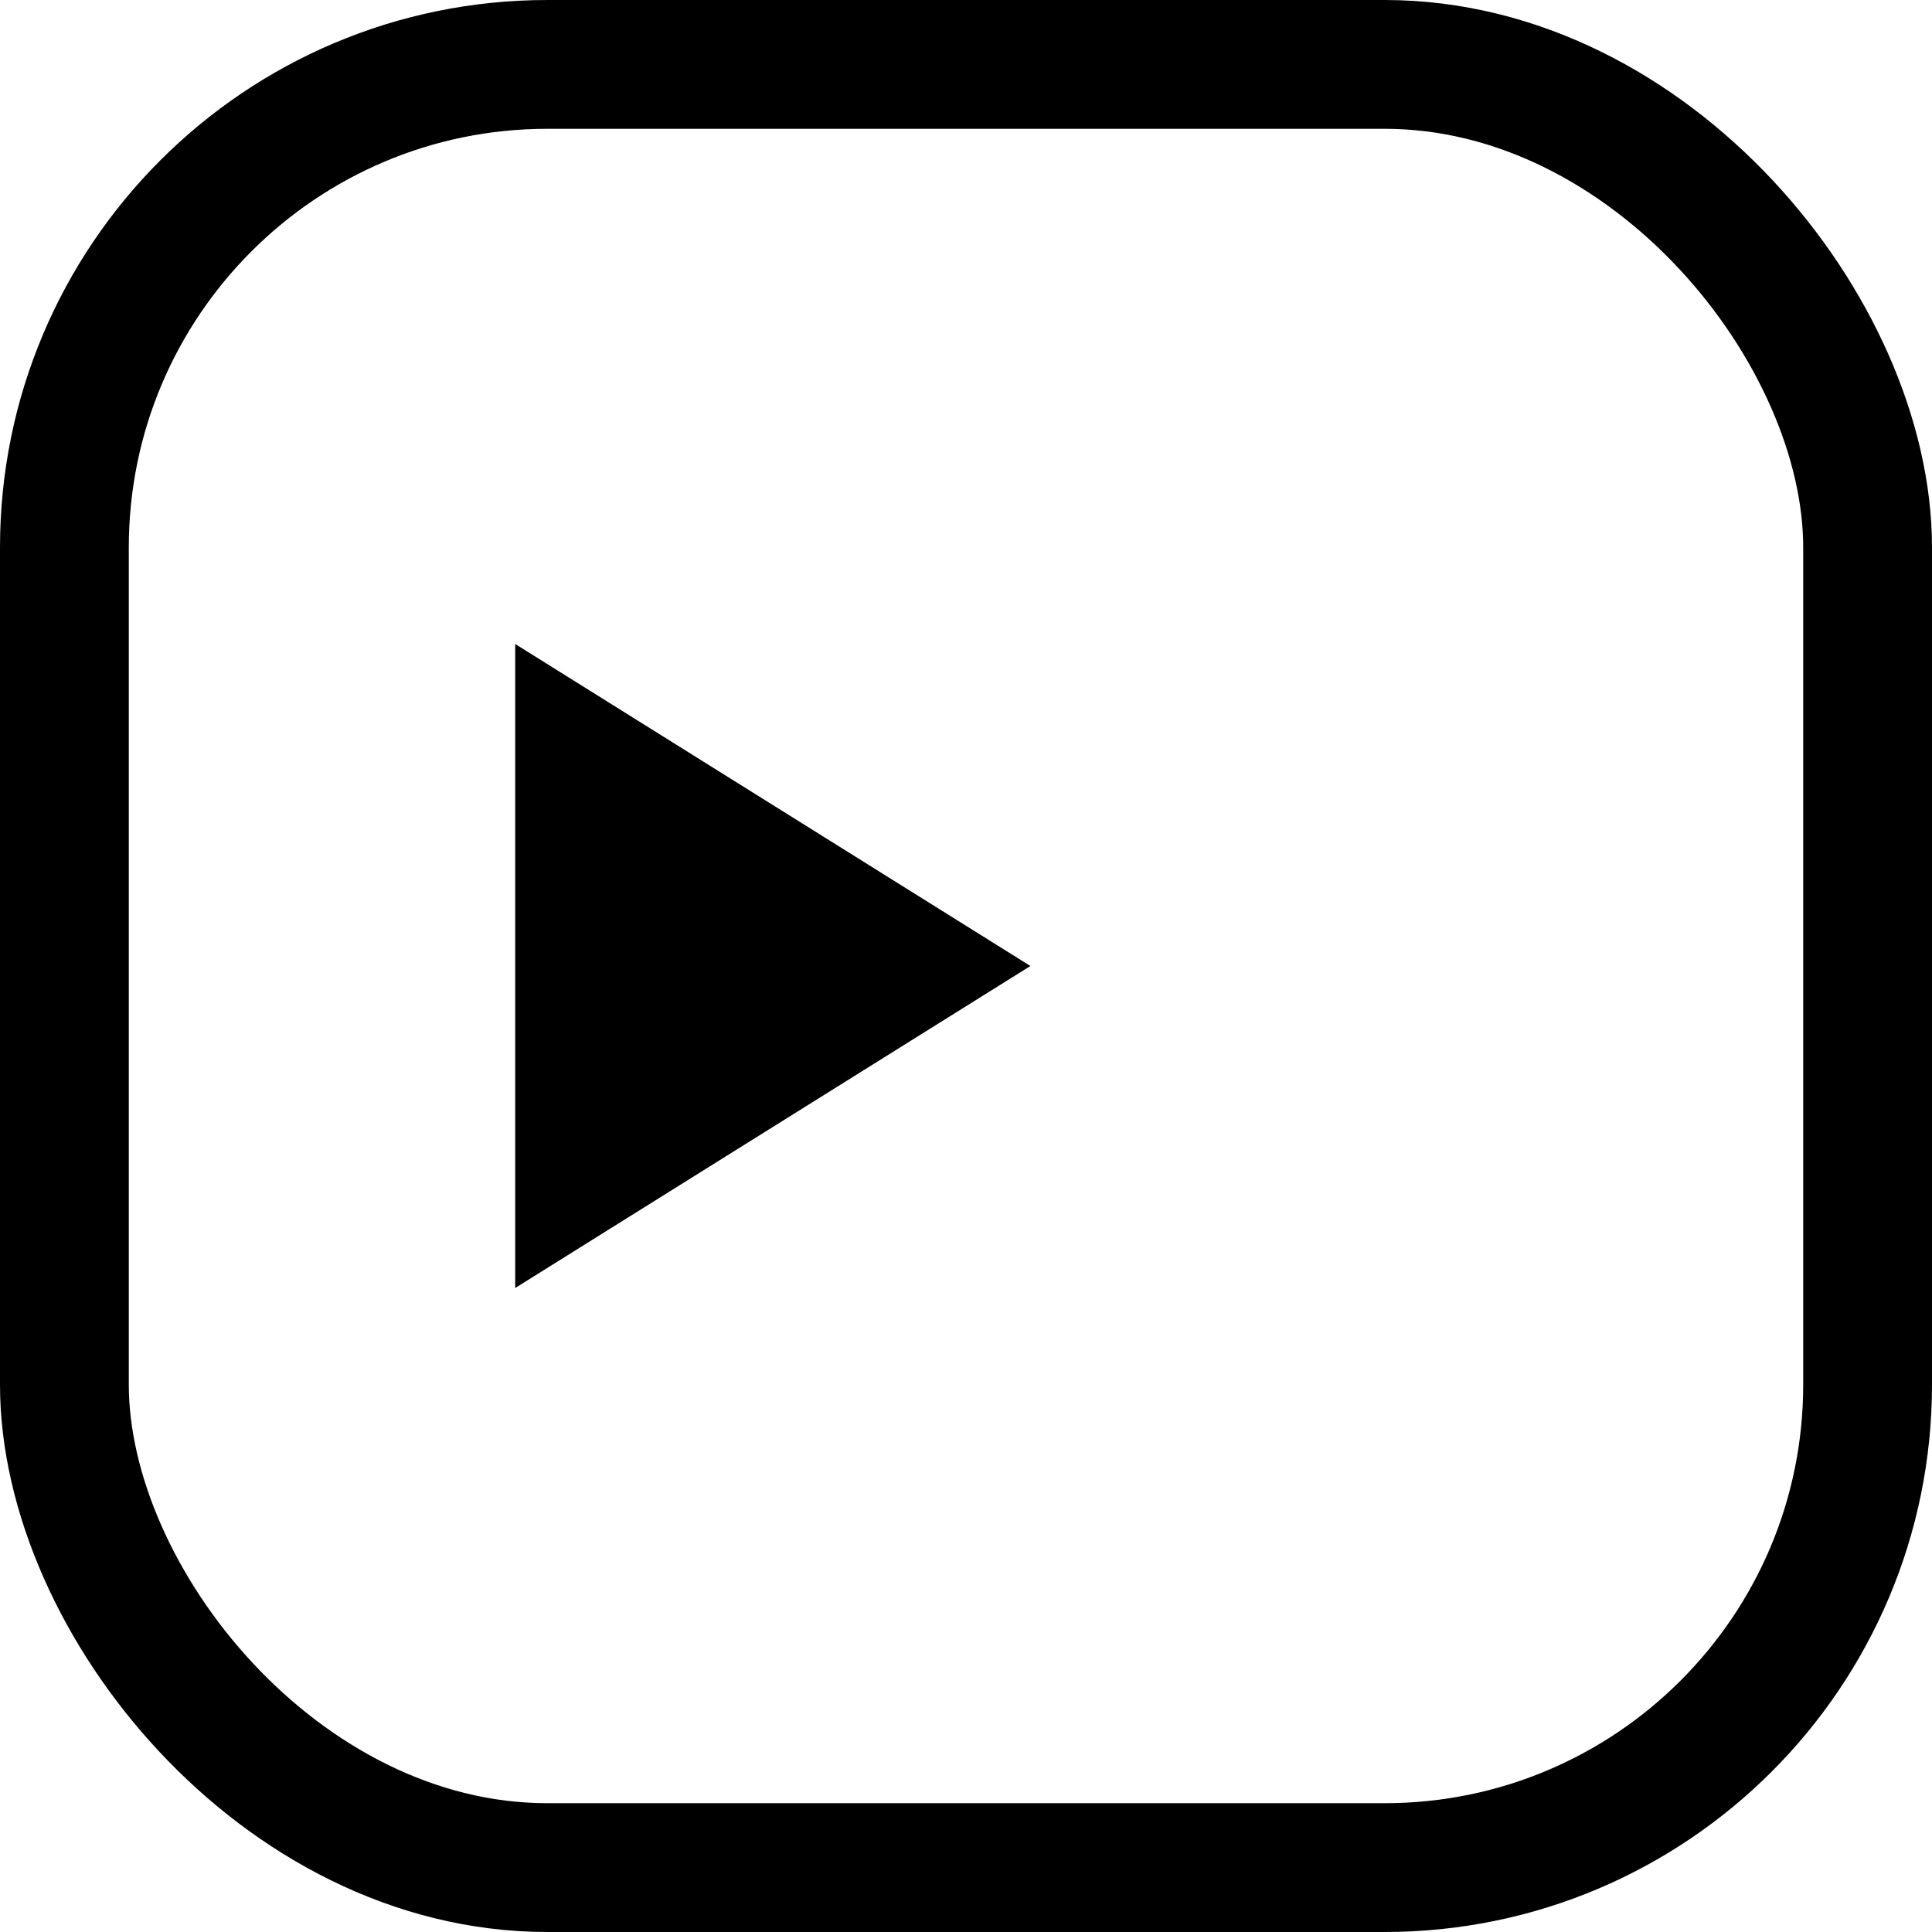 <svg width="30" height="30" fill="none" xmlns="http://www.w3.org/2000/svg"><defs><clipPath id="a"><path transform="matrix(1 0 0 -1 8 23)" fill="#fff" fill-opacity="0" d="M0 0h16v16H0z"/></clipPath></defs><g clip-path="url(#a)"><path d="M8 10v10l8-5-8-5z" fill="#000"/></g><rect rx="7.5" width="28" height="28" transform="translate(1 1)" stroke="#000" stroke-width="2"/></svg>